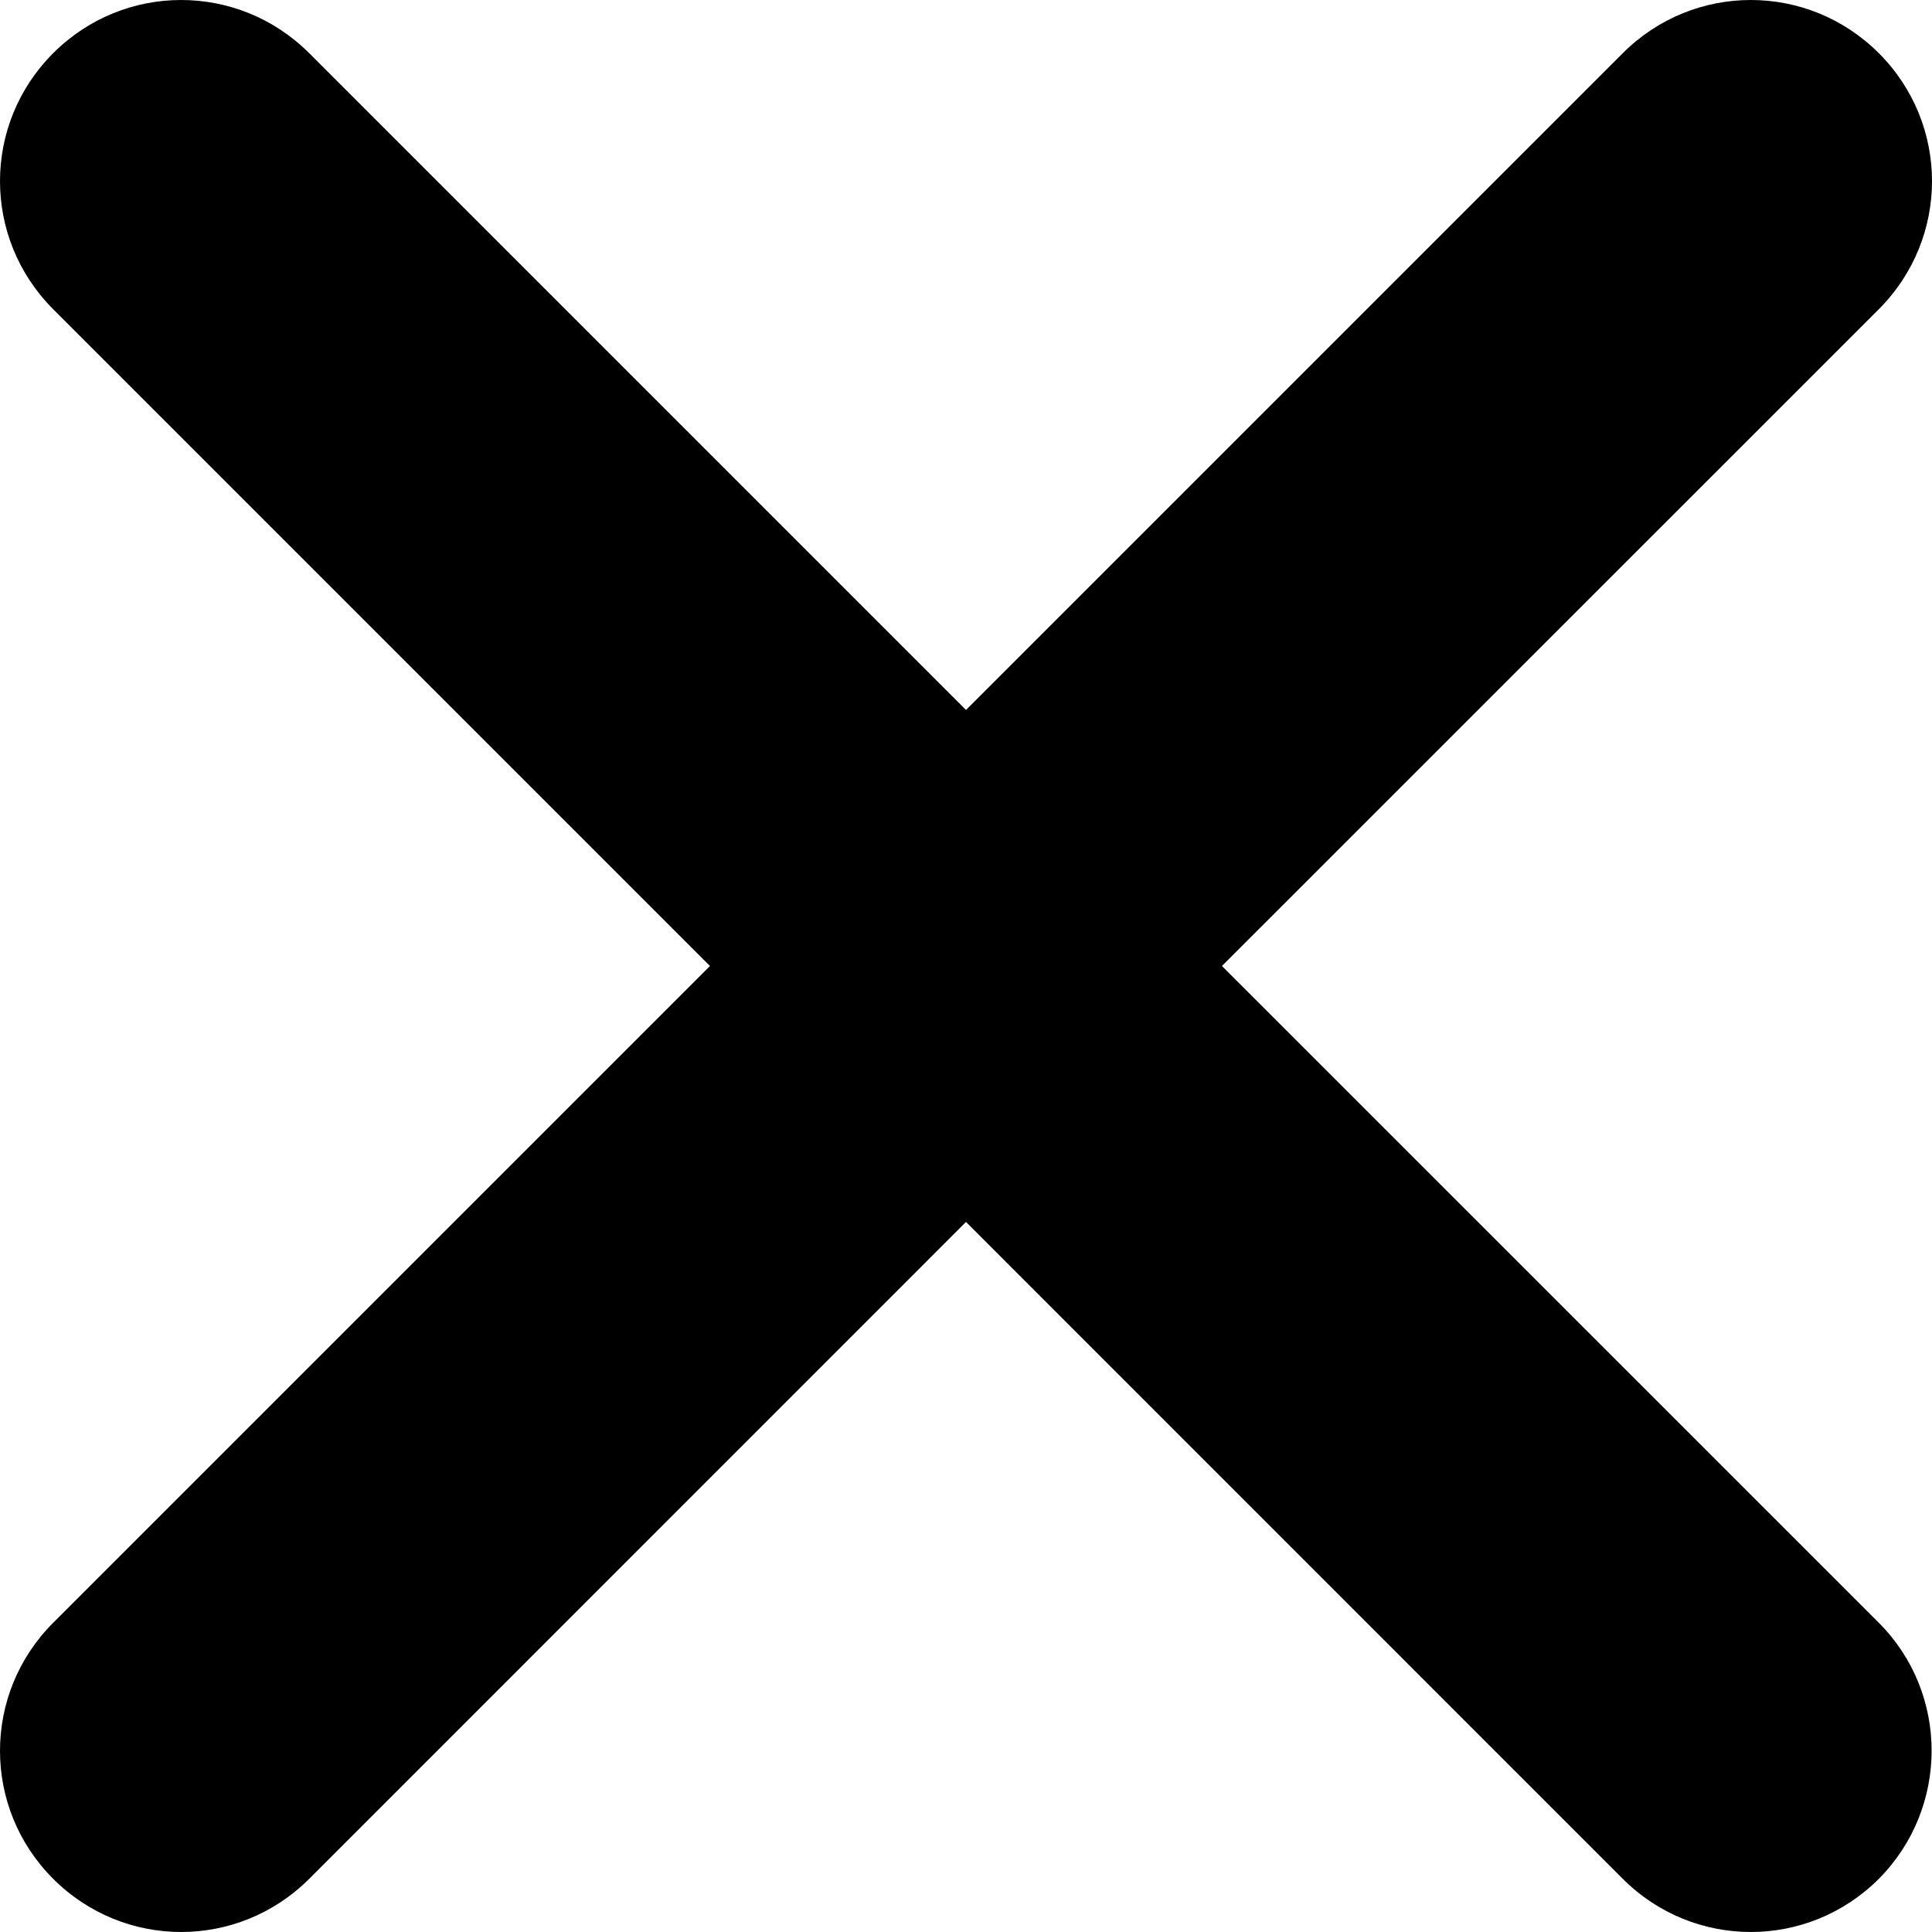 <svg width="23" height="23" viewBox="0 0 23 23" fill="none" xmlns="http://www.w3.org/2000/svg">
<path d="M22.367 19.319L14.547 11.5L22.367 3.681C23.211 2.836 23.211 1.477 22.367 0.633C21.523 -0.211 20.163 -0.211 19.319 0.633L11.5 8.452L3.681 0.633C2.836 -0.211 1.477 -0.211 0.633 0.633C-0.211 1.477 -0.211 2.836 0.633 3.681L8.452 11.5L0.633 19.319C-0.211 20.163 -0.211 21.523 0.633 22.367C1.477 23.211 2.836 23.211 3.681 22.367L11.5 14.547L19.319 22.367C20.163 23.211 21.523 23.211 22.367 22.367C23.205 21.523 23.205 20.158 22.367 19.319Z" fill="black"/>
</svg>
